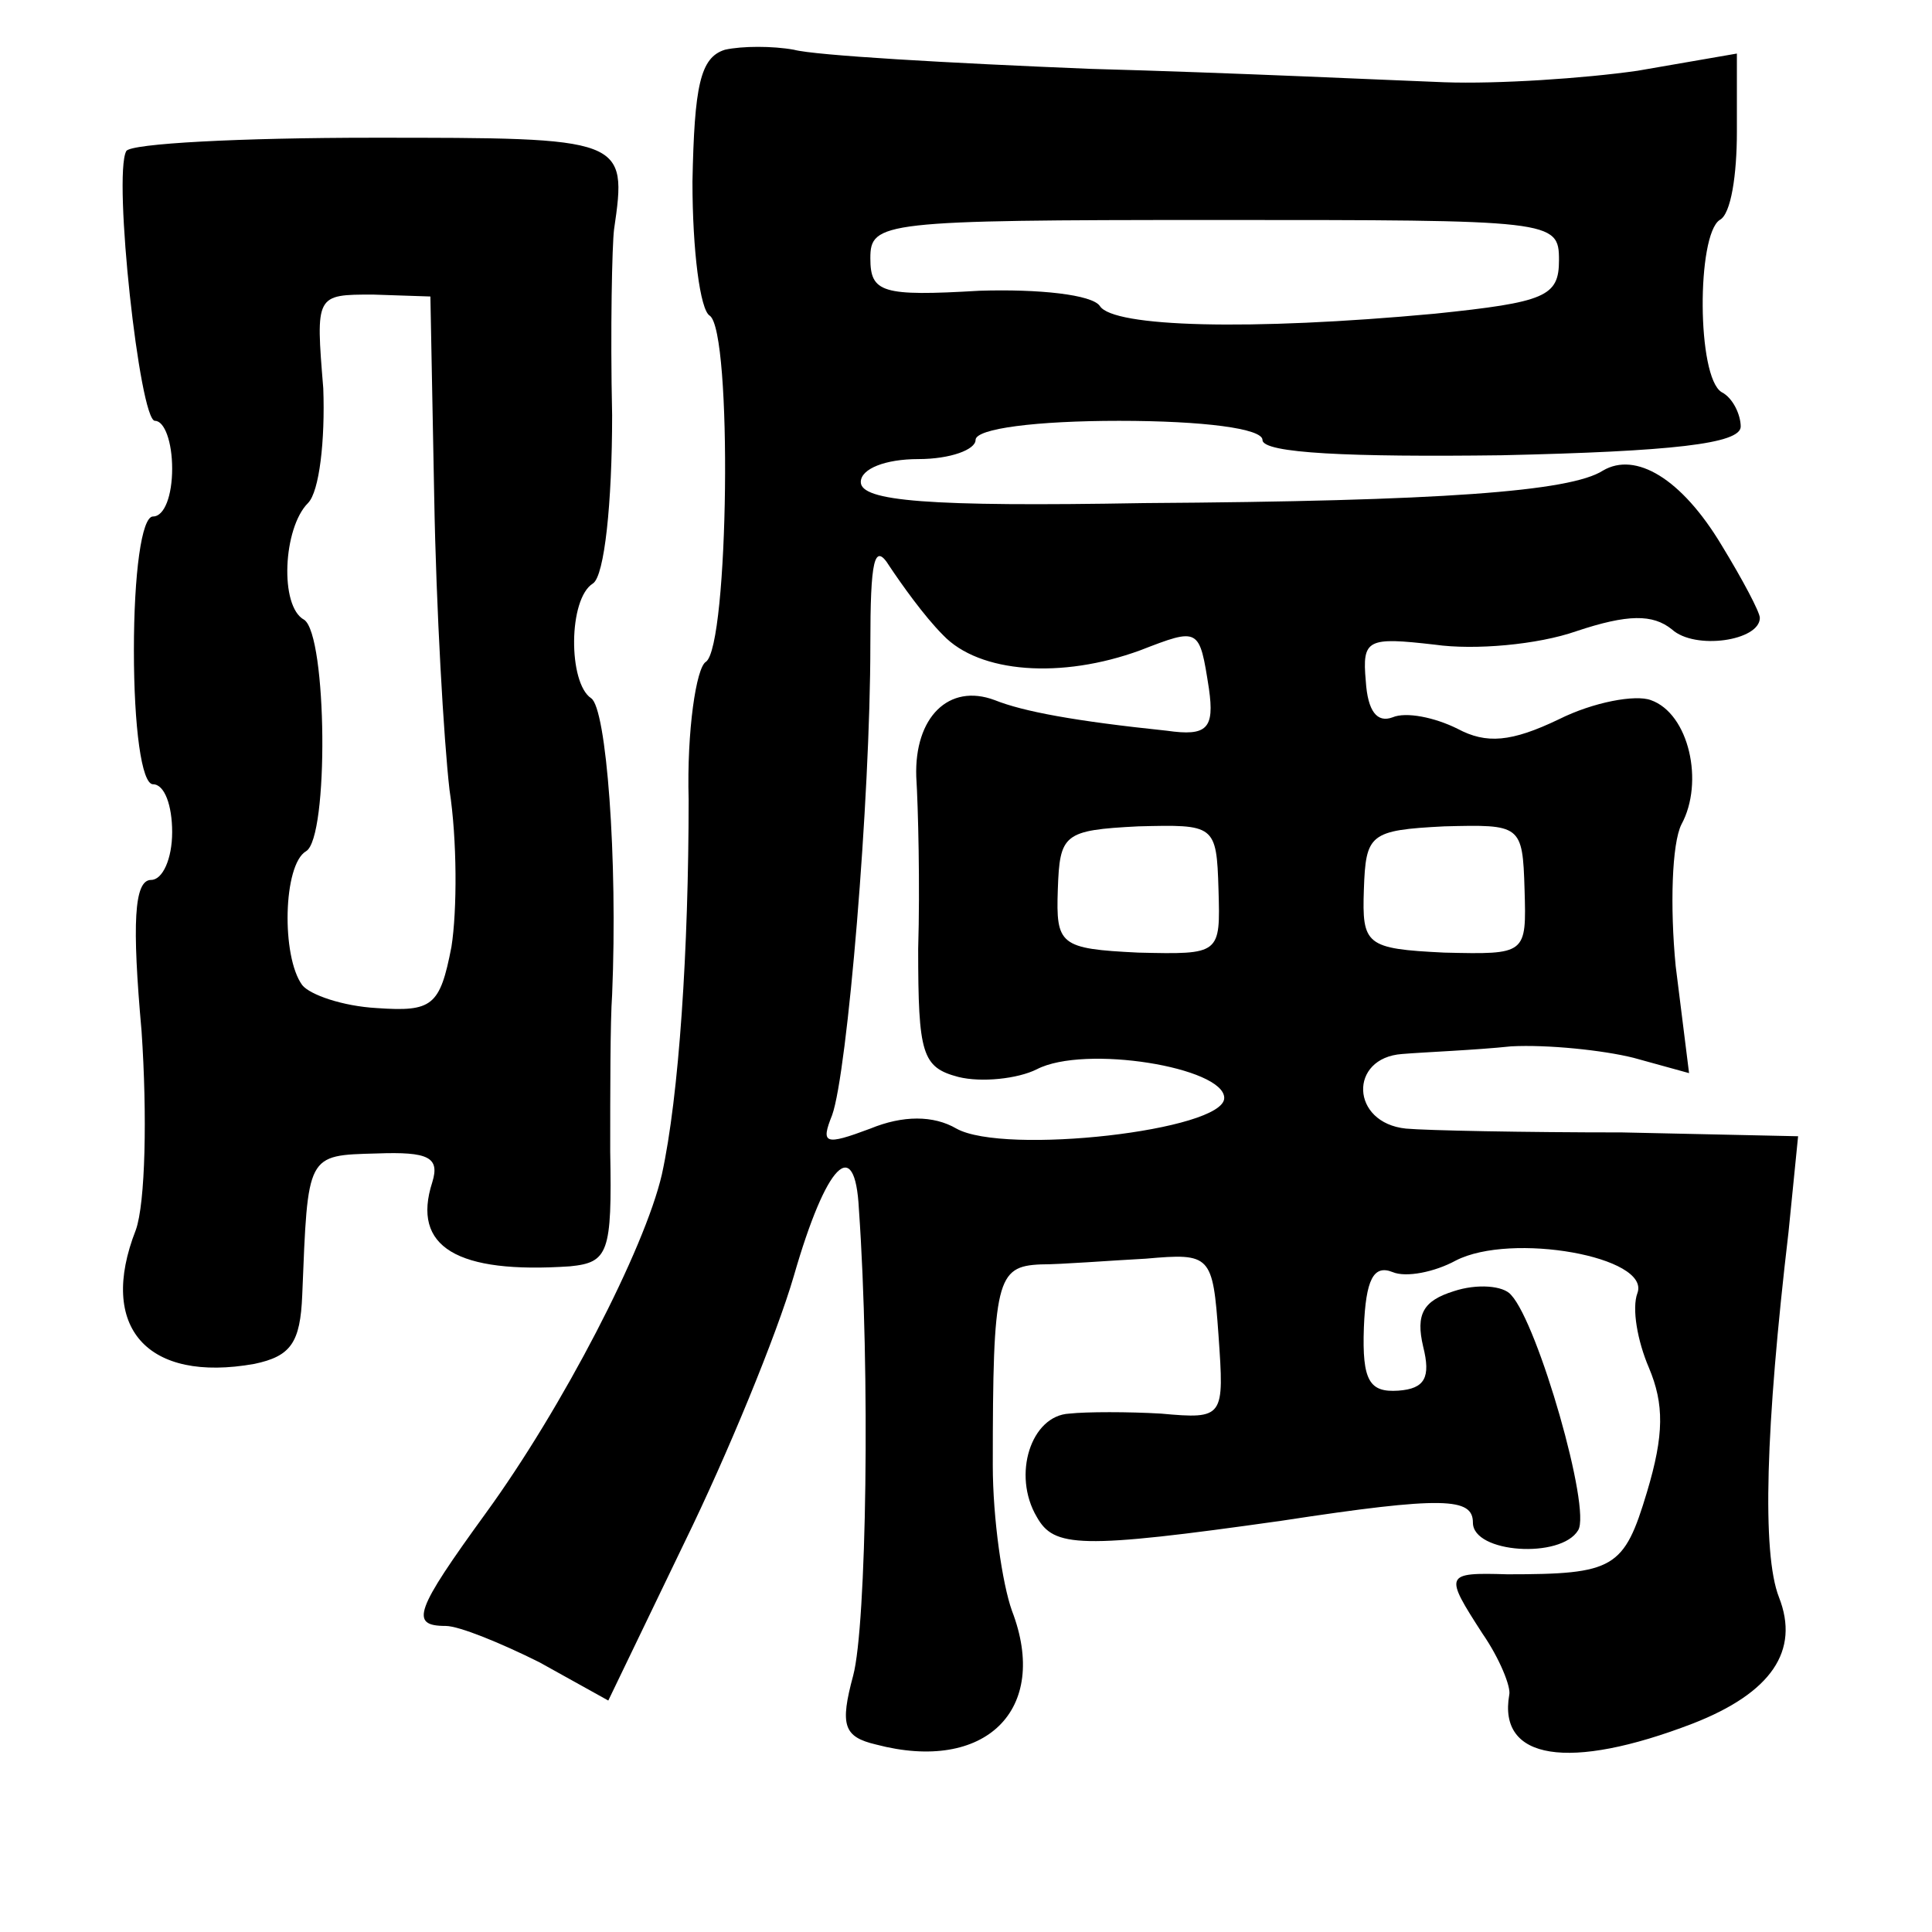 <?xml version="1.0" standalone="no"?>
<!DOCTYPE svg PUBLIC "-//W3C//DTD SVG 20010904//EN"
 "http://www.w3.org/TR/2001/REC-SVG-20010904/DTD/svg10.dtd">
<svg version="1.0" xmlns="http://www.w3.org/2000/svg"
 width="101pt" height="101pt" viewBox="0 0 101 101"
 preserveAspectRatio="xMidYMid meet">
<g transform="translate(0,101) scale(0.1,-0.1)"
fill="#000000" stroke="none">
<path d="M379 984 c-13 -4 -16 -19 -17 -69 0 -36 4 -67 9 -70 12 -8 10 -173
-2 -181 -5 -3 -10 -36 -9 -72 0 -78 -5 -155 -14 -196 -9 -39 -52 -122 -92
-177 -37 -51 -40 -59 -21 -59 7 0 29 -9 49 -19 l36 -20 40 83 c22 45 48 108
57 139 17 59 32 74 34 35 6 -85 4 -218 -3 -244 -7 -26 -5 -32 12 -36 57 -15
91 18 71 70 -5 14 -10 48 -10 76 0 97 2 104 25 105 11 0 36 2 55 3 34 3 35 2
38 -40 3 -43 3 -44 -30 -41 -17 1 -39 1 -48 0 -20 -1 -30 -32 -17 -54 9 -16
22 -17 128 -2 85 13 100 12 100 -1 0 -16 46 -19 55 -4 7 11 -21 108 -35 123
-4 5 -18 6 -30 2 -16 -5 -20 -12 -16 -29 4 -16 1 -22 -13 -23 -15 -1 -19 5
-18 33 1 25 5 33 15 29 7 -3 22 0 33 6 29 15 102 2 95 -17 -3 -8 0 -25 6 -39
8 -19 8 -35 -1 -65 -12 -40 -17 -43 -73 -43 -33 1 -33 0 -13 -31 9 -13 15 -28
14 -32 -6 -34 31 -40 96 -15 41 16 56 38 45 66 -9 23 -7 89 5 191 l5 50 -92 2
c-51 0 -102 1 -113 2 -29 3 -30 37 -2 39 12 1 38 2 57 4 19 1 48 -2 64 -6 l29
-8 -7 56 c-3 31 -2 64 3 74 12 22 4 58 -16 65 -8 3 -30 -1 -48 -10 -25 -12
-38 -13 -53 -5 -12 6 -27 9 -34 6 -8 -3 -13 3 -14 19 -2 22 1 23 36 19 21 -3
54 0 74 7 27 9 40 9 50 1 12 -11 46 -6 46 6 0 3 -9 20 -20 38 -21 35 -45 49
-62 39 -17 -11 -85 -16 -240 -17 -113 -2 -148 1 -148 11 0 7 13 12 30 12 17 0
30 5 30 10 0 6 32 10 75 10 44 0 75 -4 75 -10 0 -7 46 -9 125 -8 89 2 125 6
125 15 0 6 -4 15 -10 18 -13 8 -13 82 -1 90 6 3 9 24 9 46 l0 41 -52 -9 c-28
-4 -73 -7 -101 -6 -27 1 -111 5 -185 7 -74 3 -144 7 -155 10 -11 2 -27 2 -36
0z m436 -110 c0 -19 -7 -22 -65 -28 -97 -9 -168 -7 -175 4 -4 6 -32 9 -63 8
-51 -3 -57 -1 -57 17 0 19 6 20 180 20 177 0 180 0 180 -21z m-322 -196 c19
-20 62 -23 103 -8 31 12 31 12 36 -20 3 -21 -1 -25 -22 -22 -48 5 -75 10 -90
16 -24 9 -42 -9 -41 -40 1 -16 2 -57 1 -90 0 -55 2 -62 21 -67 12 -3 31 -1 41
4 25 13 98 1 98 -15 0 -17 -115 -30 -140 -16 -12 7 -28 7 -45 0 -24 -9 -26 -8
-20 7 8 22 20 165 20 246 0 44 2 54 10 41 6 -9 18 -26 28 -36z m144 -133 c1
-34 1 -34 -42 -33 -41 2 -43 4 -42 33 1 29 3 31 42 33 40 1 41 1 42 -33z m160
0 c1 -34 1 -34 -42 -33 -41 2 -43 4 -42 33 1 29 3 31 42 33 40 1 41 1 42 -33z"/>
<path d="M66 931 c-7 -13 7 -141 15 -141 5 0 9 -11 9 -25 0 -14 -4 -25 -10
-25 -6 0 -10 -30 -10 -70 0 -40 4 -70 10 -70 6 0 10 -11 10 -25 0 -14 -5 -25
-11 -25 -9 0 -10 -23 -5 -79 3 -44 2 -90 -3 -104 -20 -51 6 -80 62 -70 19 4
24 11 25 36 3 74 2 73 39 74 27 1 33 -2 29 -15 -11 -34 13 -48 72 -44 20 2 22
7 21 60 0 31 0 68 1 82 3 71 -3 150 -11 155 -12 8 -12 52 1 60 6 4 10 42 10
88 -1 45 0 89 1 97 7 48 6 48 -126 48 -69 0 -127 -3 -129 -7z m161 -181 c1
-58 5 -127 8 -153 4 -26 4 -63 1 -82 -6 -31 -10 -34 -39 -32 -18 1 -35 7 -39
12 -11 15 -10 63 2 70 12 7 11 113 -1 121 -13 7 -11 48 2 61 6 6 9 33 8 60 -4
49 -4 49 26 49 l30 -1 2 -105z"/>
</g>
</svg>
